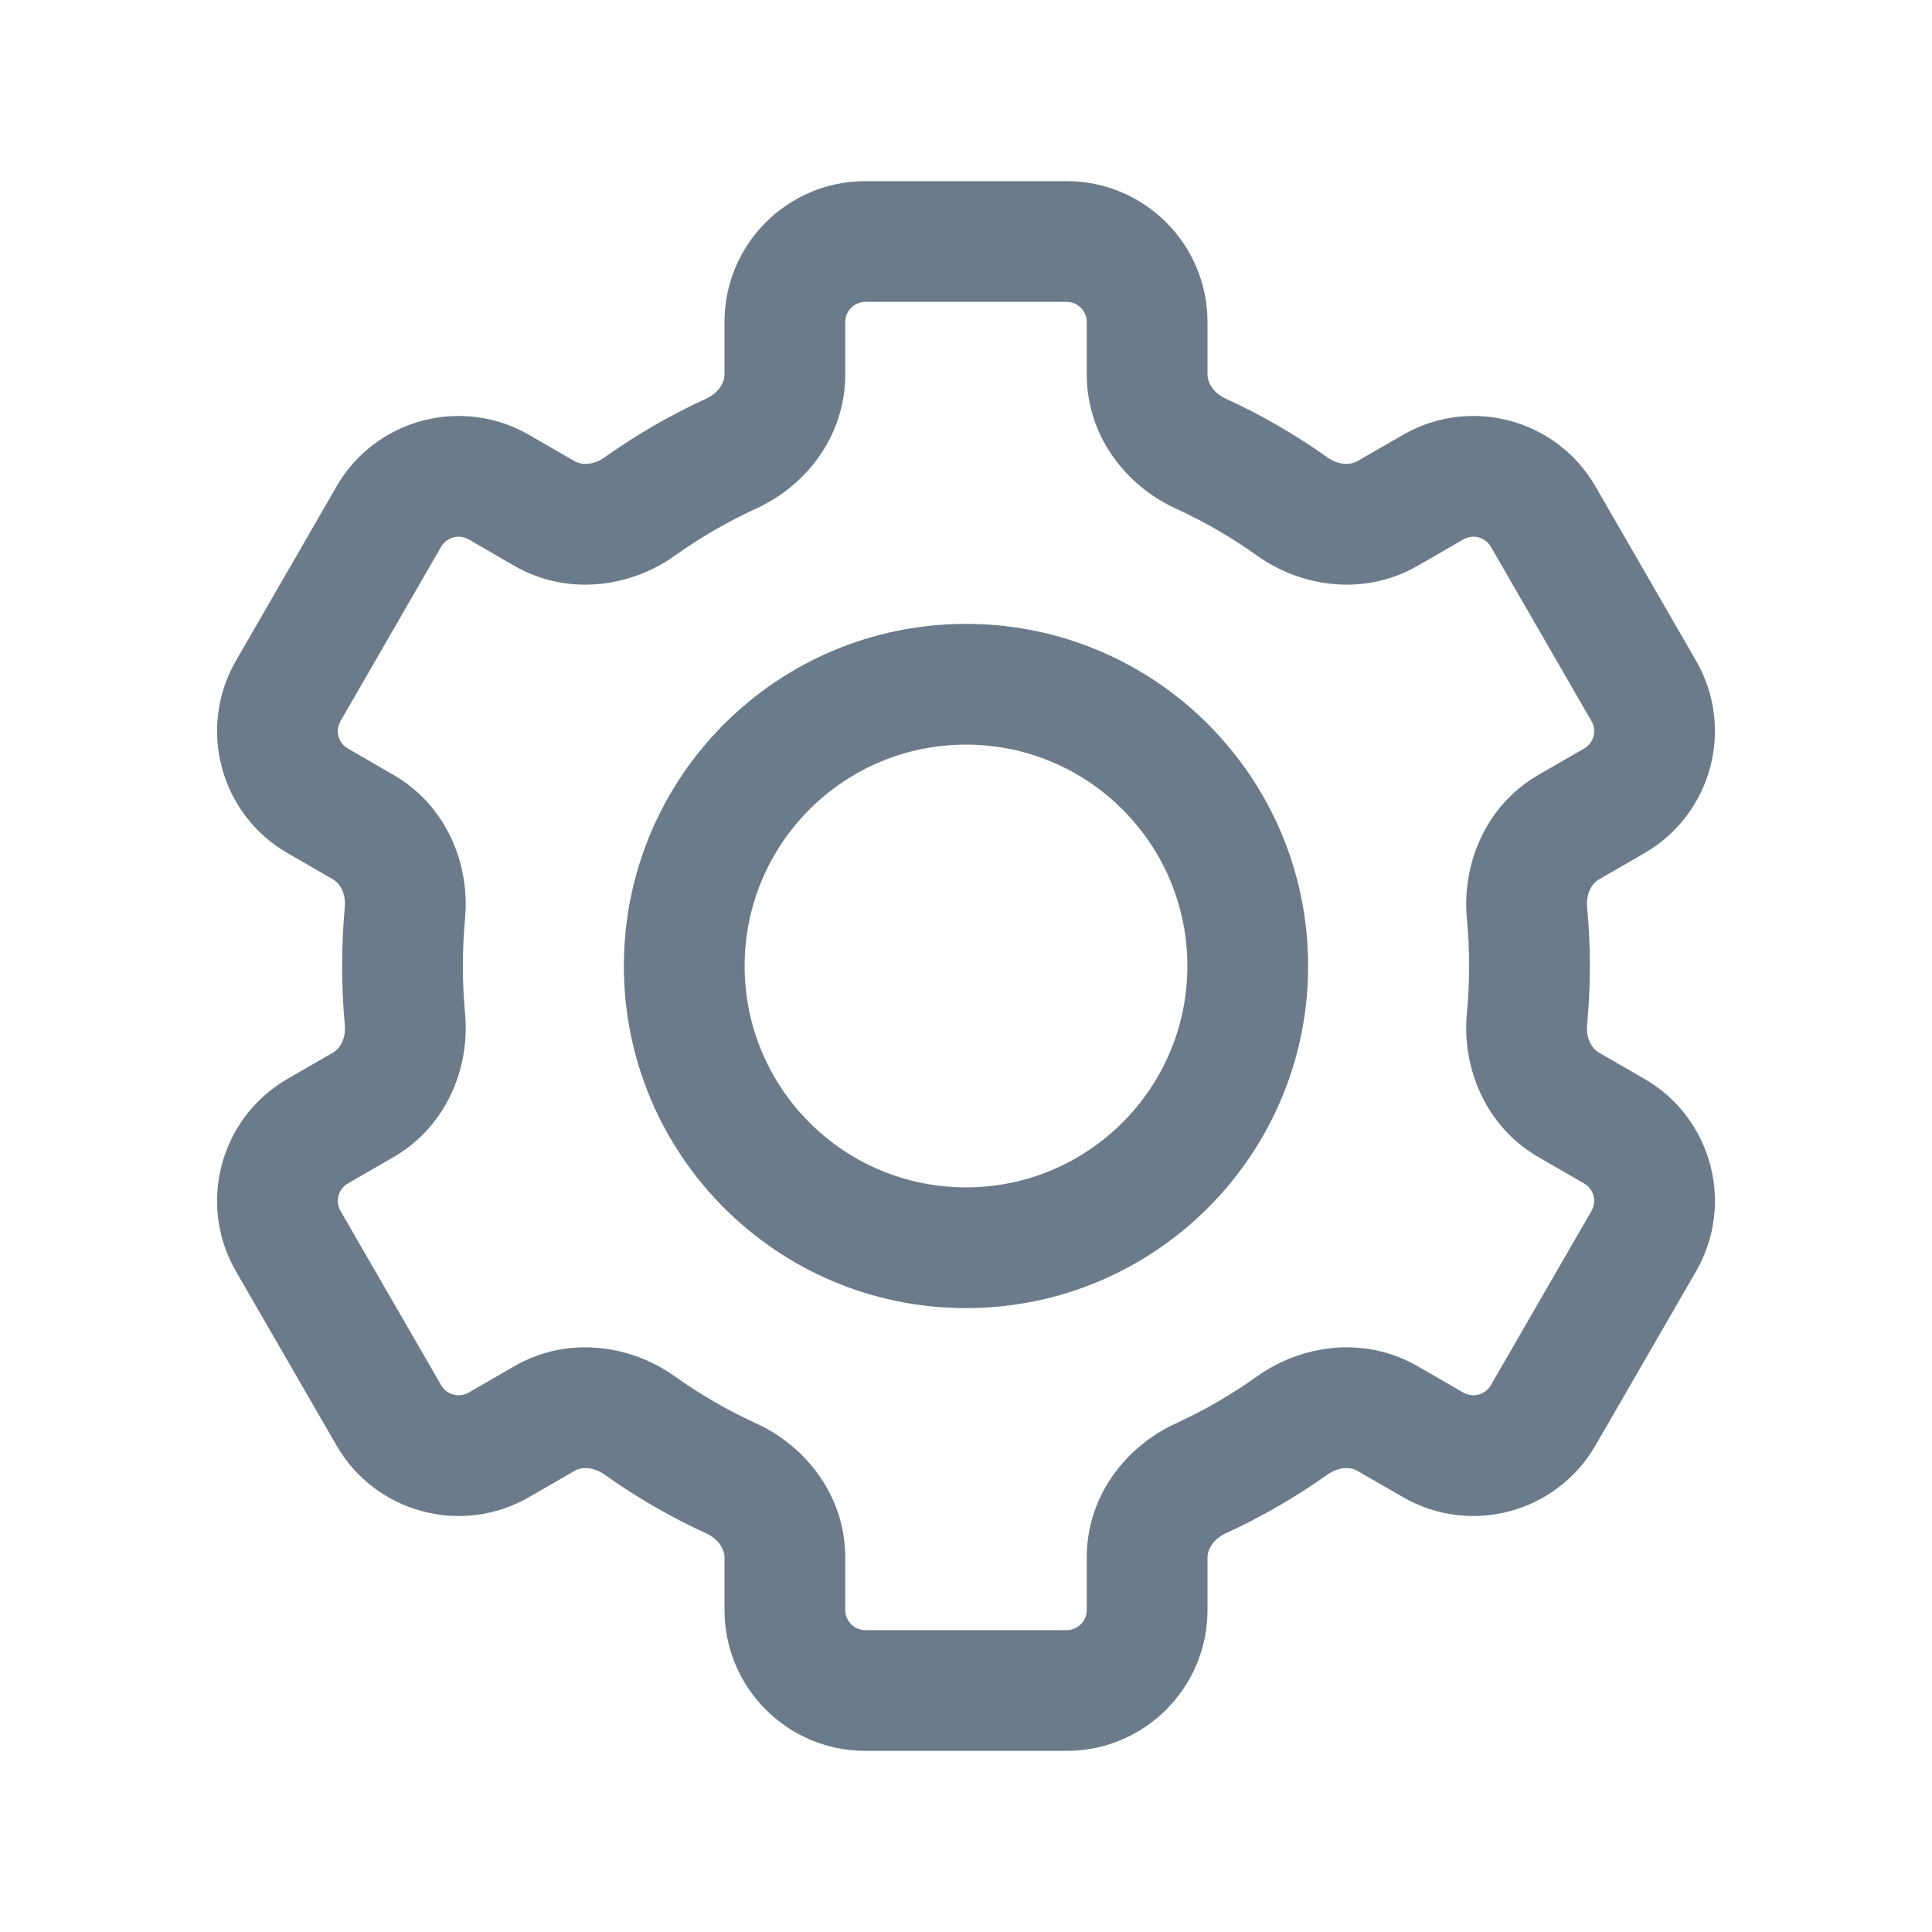 <svg width="24" height="24" viewBox="0 0 24 24" fill="none" xmlns="http://www.w3.org/2000/svg">
<path fill-rule="evenodd" clip-rule="evenodd" d="M10.75 2.25C9.783 2.25 9 3.034 9 4V4.653C9 4.746 8.935 4.877 8.771 4.953C8.327 5.156 7.905 5.401 7.511 5.681C7.365 5.785 7.219 5.776 7.138 5.729L6.572 5.402C5.735 4.919 4.664 5.205 4.181 6.042L2.931 8.208C2.448 9.045 2.735 10.115 3.572 10.598L4.138 10.925C4.219 10.972 4.3 11.093 4.283 11.272C4.261 11.512 4.25 11.755 4.25 12C4.25 12.245 4.261 12.488 4.283 12.728C4.3 12.907 4.219 13.028 4.138 13.075L3.572 13.402C2.735 13.885 2.448 14.956 2.931 15.793L4.181 17.957C4.664 18.794 5.735 19.081 6.572 18.598L7.138 18.271C7.219 18.224 7.365 18.215 7.511 18.319C7.905 18.599 8.327 18.844 8.771 19.047C8.935 19.123 9 19.255 9 19.347V20C9 20.966 9.783 21.75 10.75 21.75H13.25C14.216 21.75 15 20.966 15 20V19.347C15 19.254 15.064 19.122 15.228 19.047C15.672 18.843 16.094 18.599 16.488 18.319C16.634 18.215 16.781 18.224 16.861 18.271L17.428 18.598C18.265 19.081 19.335 18.794 19.819 17.957L21.069 15.793C21.552 14.956 21.265 13.885 20.428 13.402L19.861 13.075C19.781 13.028 19.699 12.907 19.716 12.728C19.738 12.488 19.75 12.245 19.75 12C19.75 11.755 19.738 11.512 19.716 11.272C19.699 11.093 19.781 10.972 19.861 10.925L20.428 10.598C21.265 10.115 21.552 9.045 21.069 8.208L19.819 6.042C19.335 5.205 18.265 4.919 17.428 5.402L16.861 5.729C16.781 5.776 16.634 5.785 16.488 5.681C16.094 5.401 15.673 5.156 15.228 4.953C15.064 4.877 15 4.746 15 4.653V4C15 3.034 14.216 2.25 13.25 2.25H10.75ZM10.5 4C10.5 3.862 10.612 3.75 10.75 3.75H13.25C13.388 3.75 13.5 3.862 13.5 4V4.653C13.5 5.417 13.988 6.034 14.603 6.316C14.961 6.48 15.301 6.677 15.618 6.904C16.171 7.296 16.949 7.41 17.611 7.028L18.178 6.701C18.298 6.632 18.451 6.673 18.52 6.792L19.77 8.958C19.839 9.077 19.798 9.23 19.678 9.299L19.111 9.626C18.45 10.008 18.16 10.738 18.222 11.411C18.24 11.605 18.25 11.801 18.25 12C18.25 12.199 18.24 12.395 18.222 12.589C18.16 13.262 18.45 13.992 19.111 14.374L19.678 14.701C19.798 14.77 19.838 14.923 19.77 15.043L18.52 17.207C18.451 17.327 18.298 17.368 18.178 17.299L17.611 16.972C16.949 16.59 16.171 16.704 15.618 17.096C15.3 17.323 14.961 17.52 14.603 17.684C13.988 17.966 13.5 18.583 13.5 19.347V20C13.5 20.138 13.388 20.25 13.25 20.25H10.75C10.612 20.25 10.5 20.138 10.5 20V19.347C10.5 18.583 10.012 17.966 9.397 17.684C9.039 17.52 8.699 17.323 8.381 17.096C7.829 16.704 7.05 16.59 6.388 16.972L5.822 17.299C5.702 17.368 5.549 17.327 5.48 17.207L4.23 15.043C4.161 14.923 4.202 14.77 4.322 14.701L4.888 14.374C5.549 13.992 5.84 13.262 5.777 12.589C5.759 12.395 5.75 12.199 5.75 12C5.75 11.801 5.759 11.605 5.777 11.411C5.84 10.738 5.549 10.008 4.888 9.626L4.322 9.299C4.202 9.23 4.161 9.077 4.23 8.958L5.48 6.792C5.549 6.673 5.702 6.632 5.822 6.701L6.388 7.028C7.05 7.41 7.829 7.296 8.381 6.904C8.699 6.677 9.039 6.48 9.397 6.316C10.012 6.034 10.5 5.417 10.5 4.653V4ZM9.25 12C9.25 10.481 10.481 9.25 12 9.25C13.518 9.25 14.75 10.481 14.75 12C14.75 13.519 13.518 14.75 12 14.75C10.481 14.75 9.25 13.519 9.25 12ZM12 7.75C9.653 7.75 7.75 9.653 7.75 12C7.75 14.347 9.653 16.25 12 16.25C14.347 16.25 16.25 14.347 16.25 12C16.25 9.653 14.347 7.75 12 7.75Z" fill="#6C7B89"/>
</svg>
